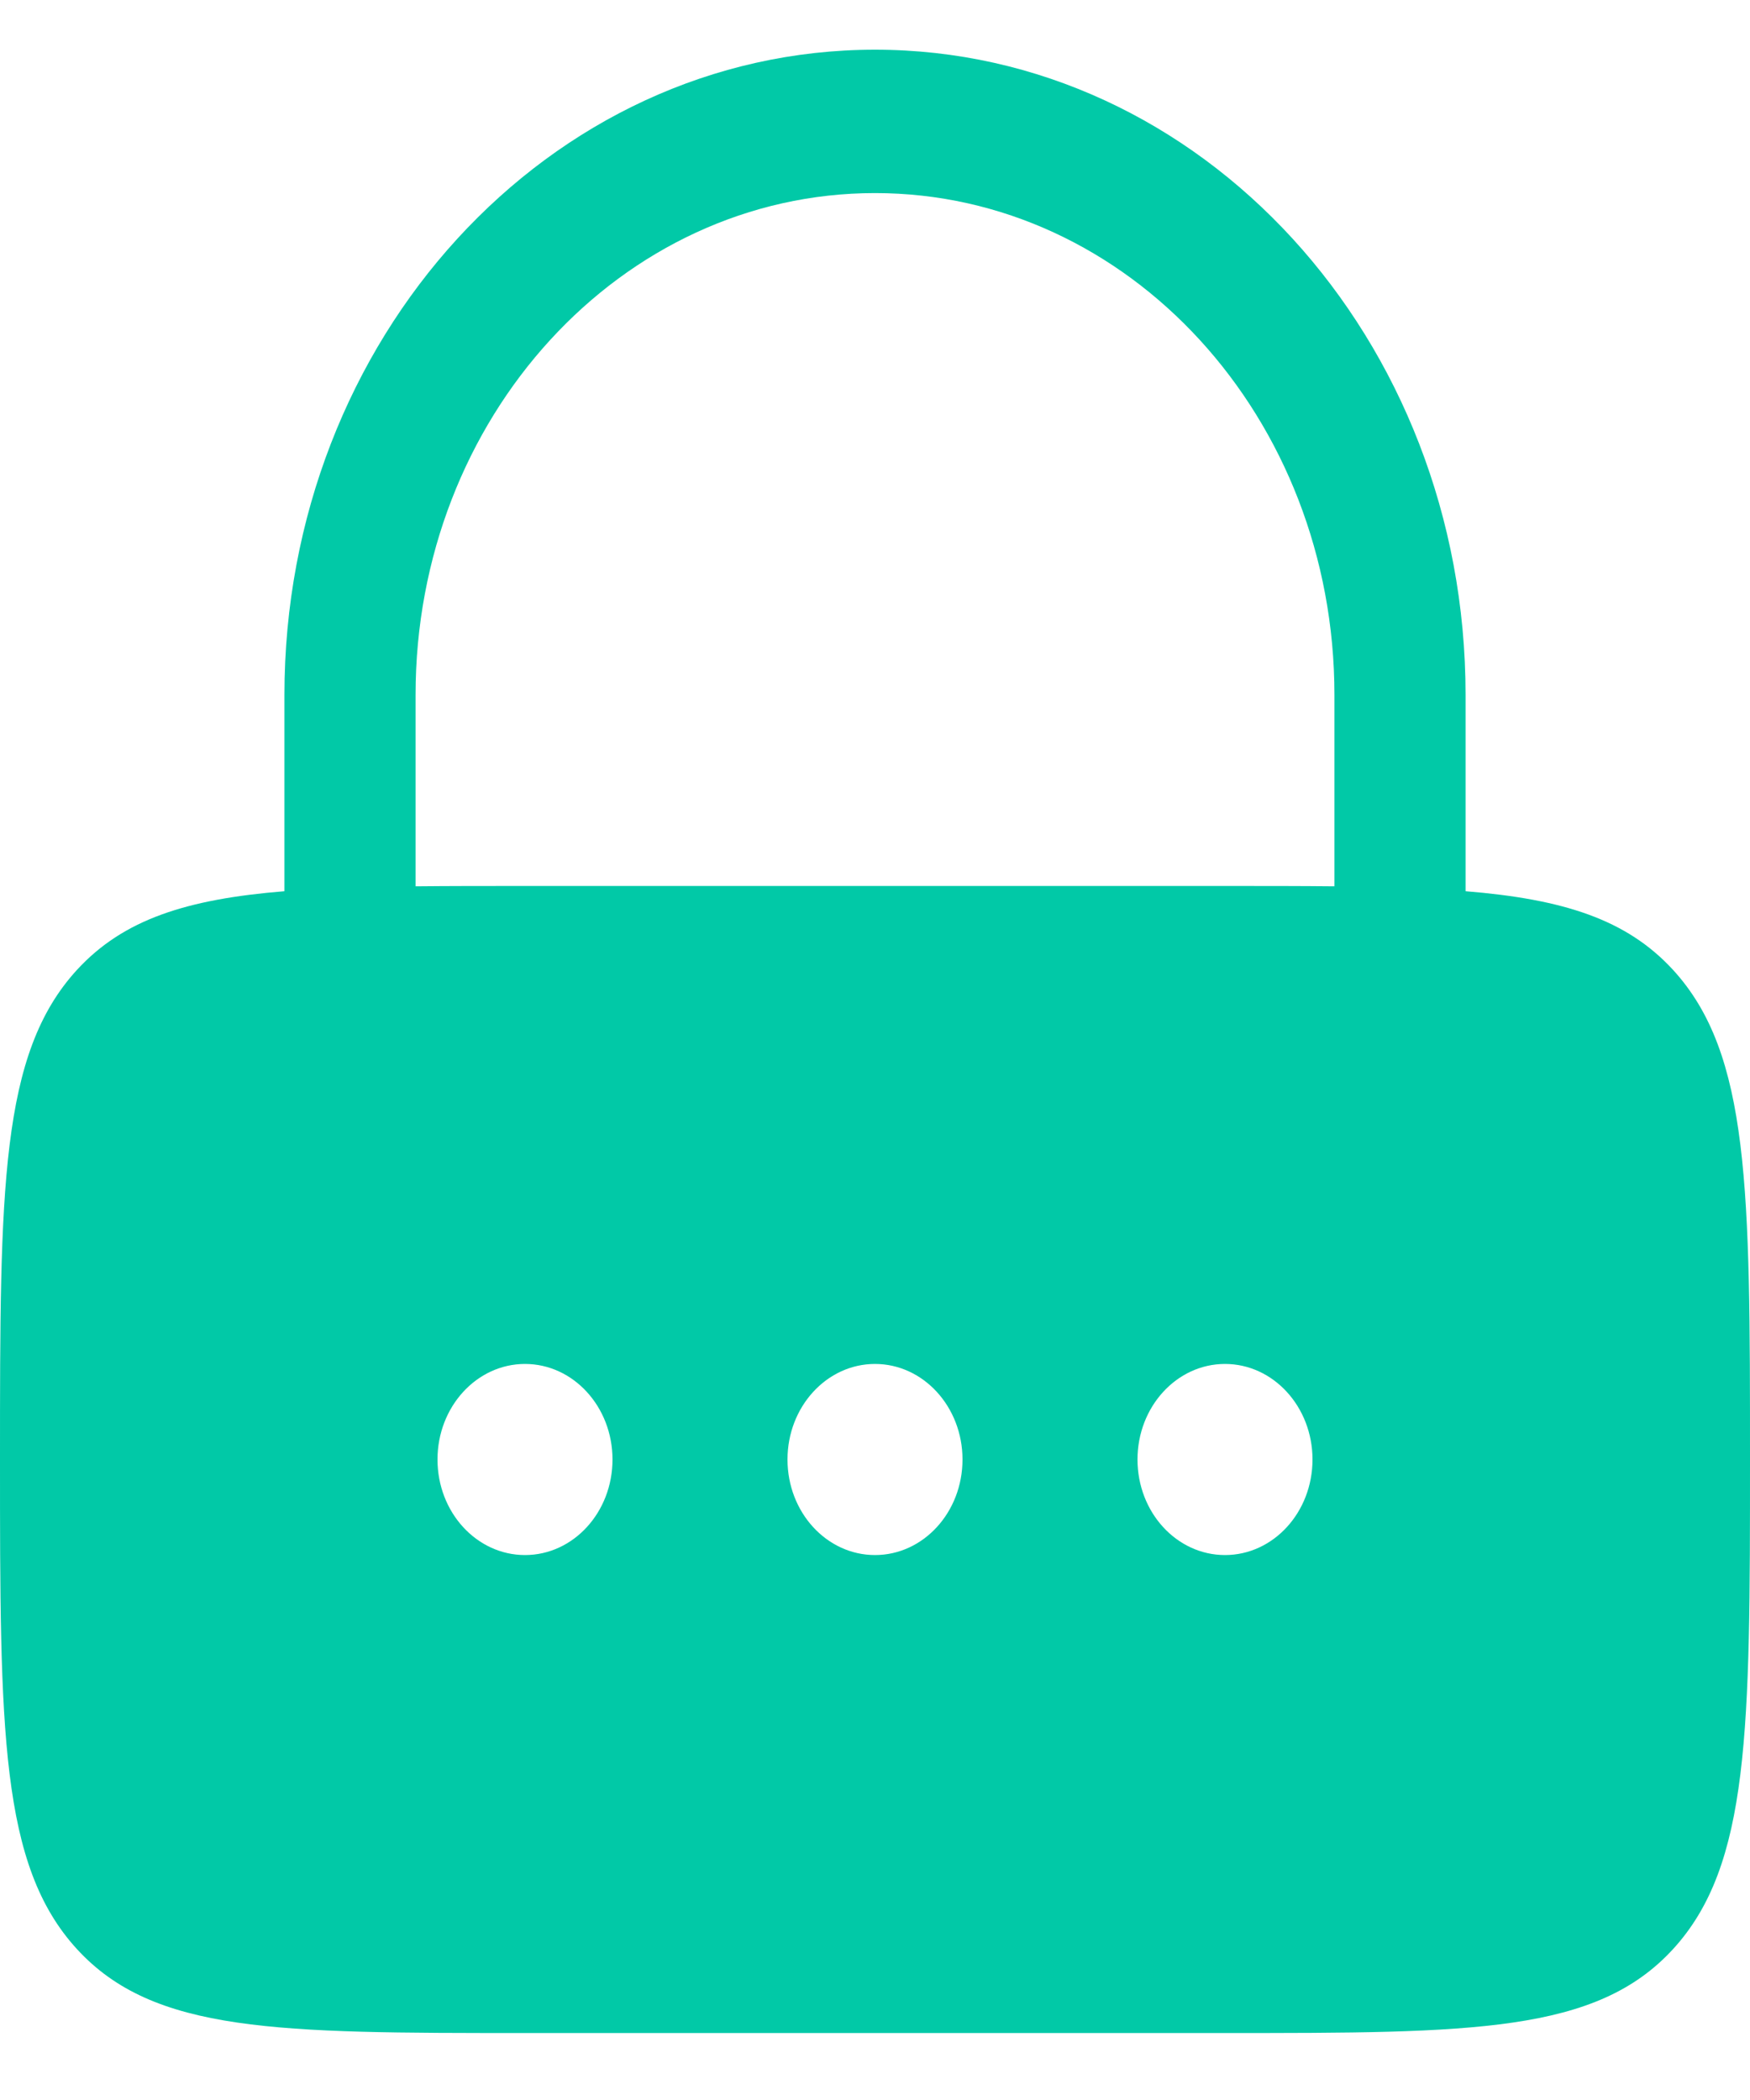 <svg width="15" height="18" viewBox="0 0 15 18" fill="none" xmlns="http://www.w3.org/2000/svg">
<path fill-rule="evenodd" clip-rule="evenodd" d="M12.562 7.639V5.956C12.562 2.902 10.296 0.426 7.5 0.426C4.704 0.426 2.438 2.902 2.438 5.956V7.639C1.601 7.707 1.057 7.88 0.659 8.314C0 9.034 0 10.193 0 12.51C0 14.827 0 15.986 0.659 16.706C1.318 17.426 2.379 17.426 4.5 17.426H10.5C12.621 17.426 13.682 17.426 14.341 16.706C15 15.986 15 14.827 15 12.51C15 10.193 15 9.034 14.341 8.314C13.943 7.88 13.399 7.707 12.562 7.639ZM11.438 5.956C11.438 3.58 9.675 1.655 7.5 1.655C5.325 1.655 3.562 3.58 3.562 5.956V7.597C3.85 7.594 4.161 7.594 4.5 7.594H10.5C10.839 7.594 11.15 7.594 11.438 7.597V5.956ZM10.5 13.329C10.086 13.329 9.75 12.963 9.75 12.51C9.75 12.058 10.086 11.691 10.5 11.691C10.914 11.691 11.25 12.058 11.25 12.51C11.25 12.963 10.914 13.329 10.5 13.329ZM7.5 13.329C7.086 13.329 6.75 12.963 6.75 12.51C6.75 12.058 7.086 11.691 7.5 11.691C7.914 11.691 8.25 12.058 8.25 12.51C8.25 12.963 7.914 13.329 7.5 13.329ZM3.75 12.51C3.75 12.963 4.086 13.329 4.5 13.329C4.914 13.329 5.25 12.963 5.25 12.51C5.25 12.058 4.914 11.691 4.5 11.691C4.086 11.691 3.75 12.058 3.75 12.51Z" fill="#01C9A7"/>
</svg>
